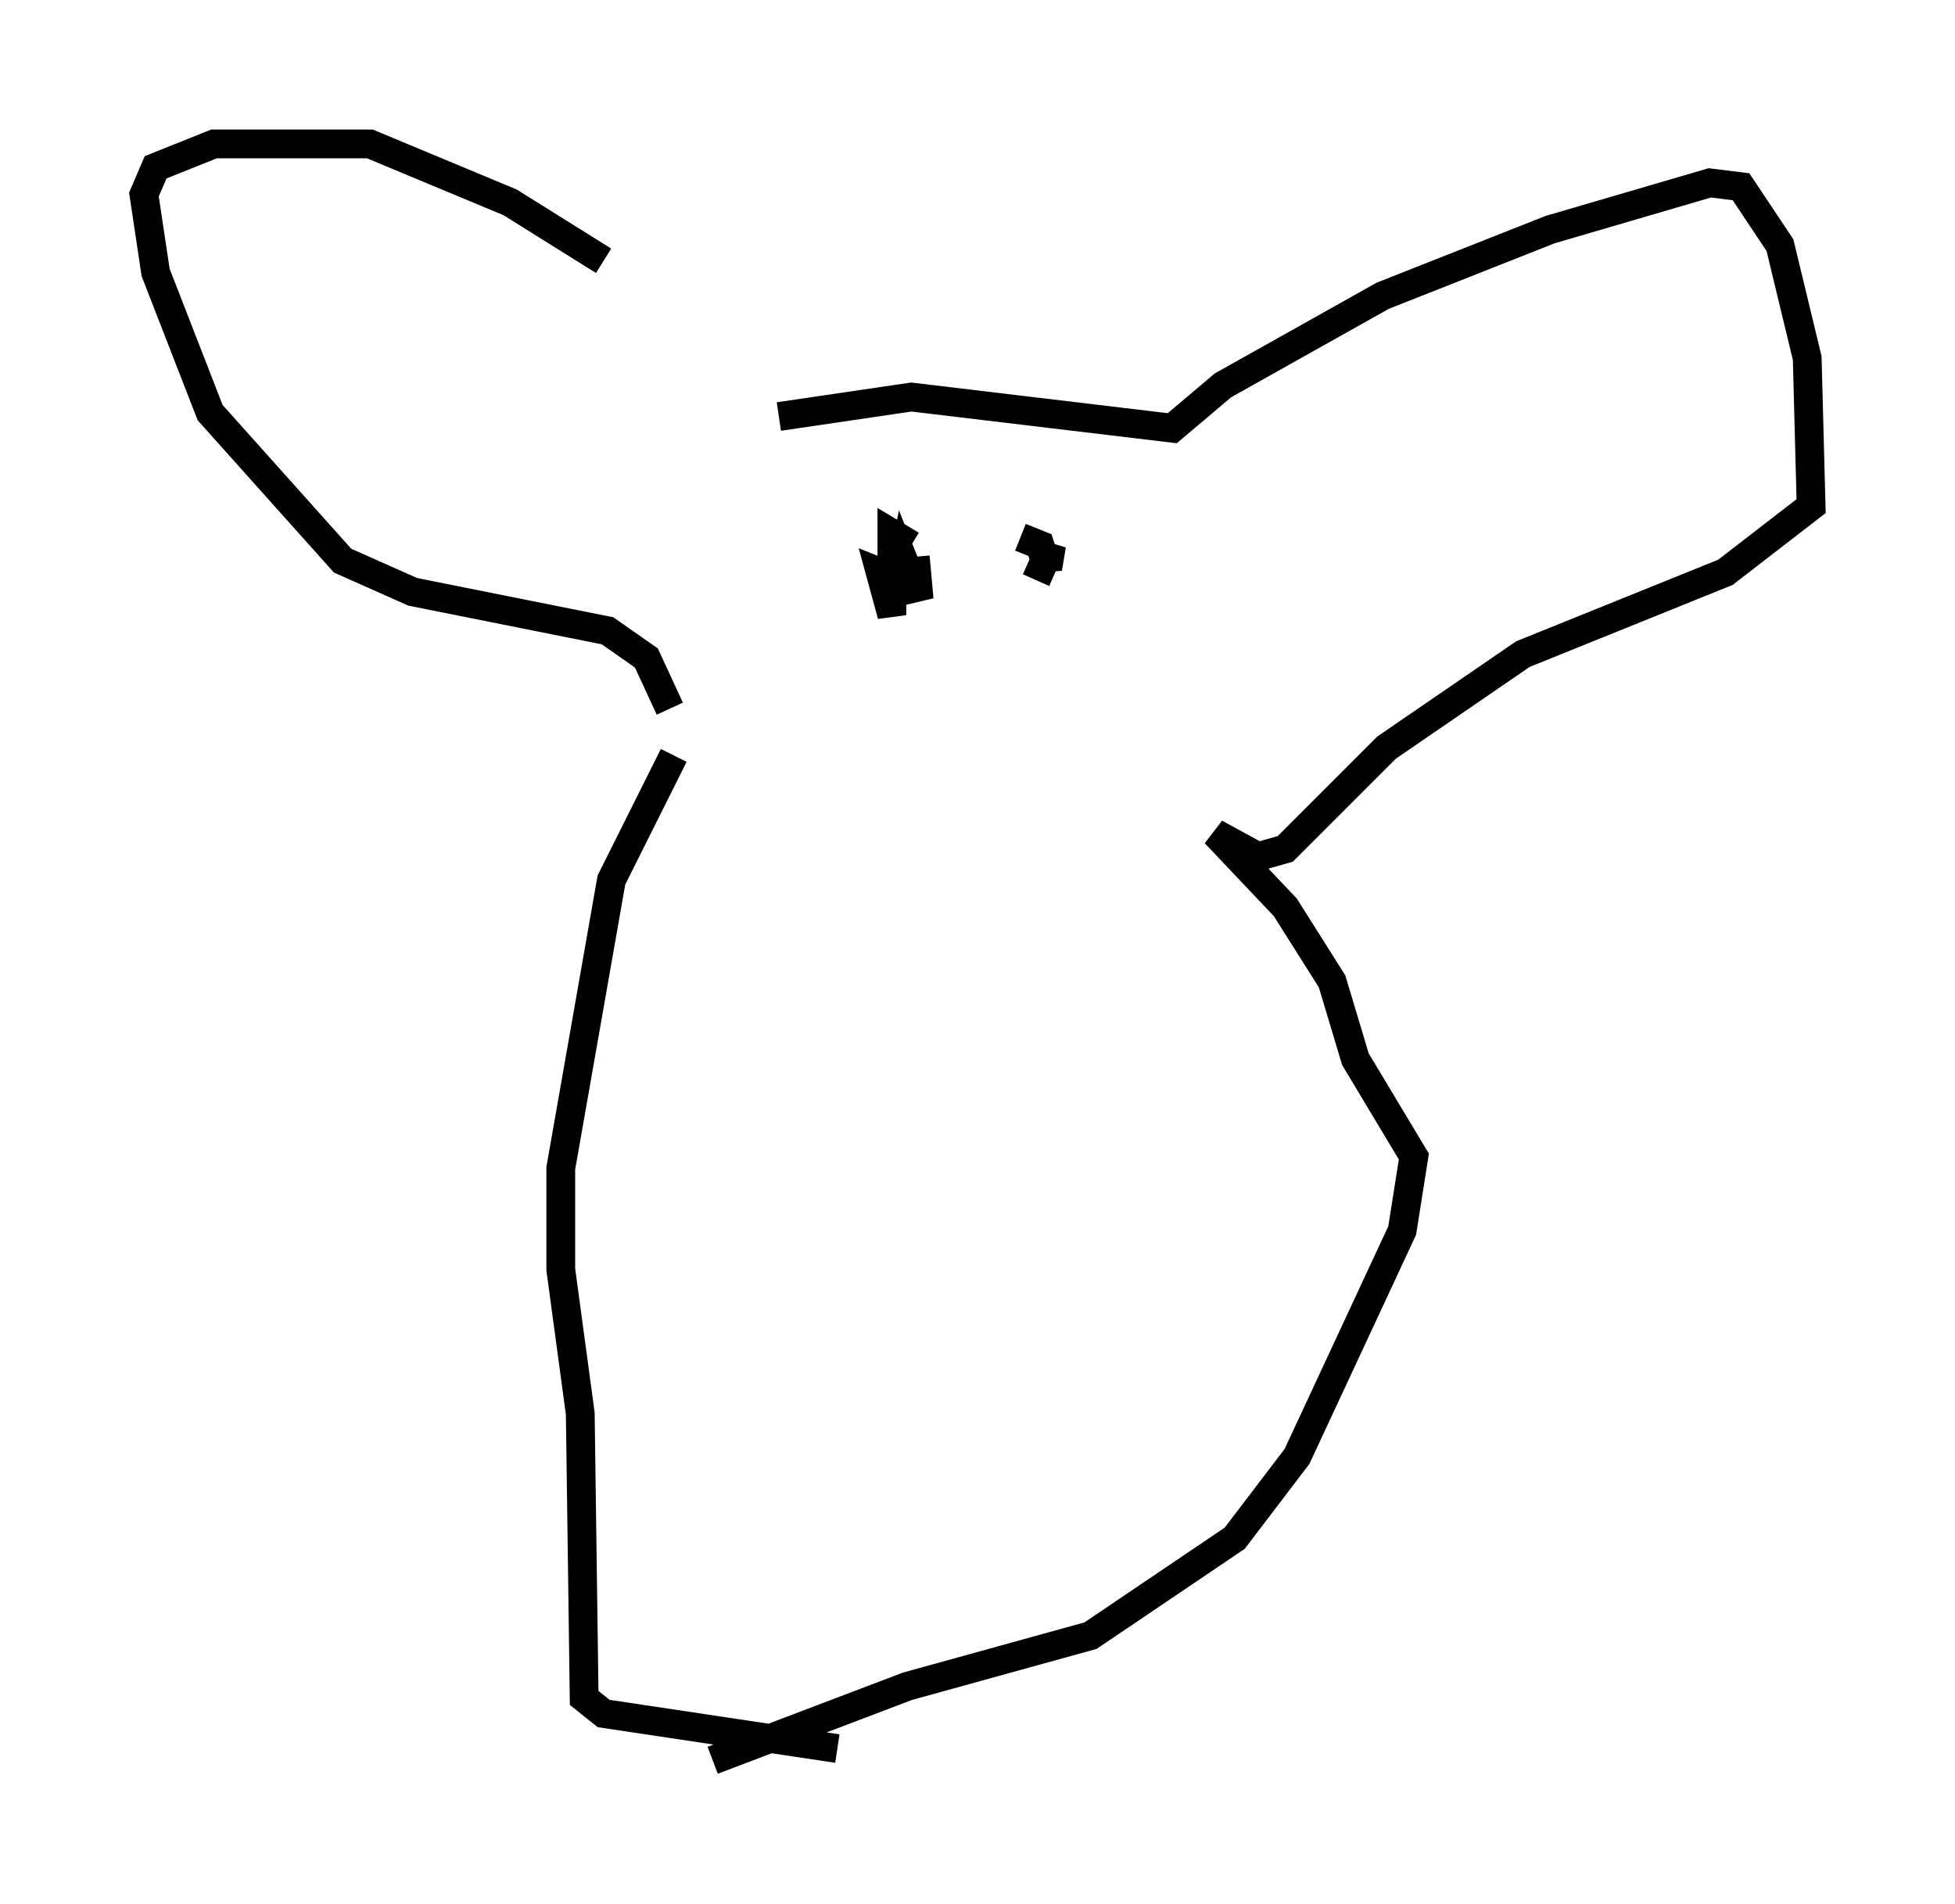 <?xml version="1.0" encoding="utf-8" ?>
<svg baseProfile="full" height="66.156" version="1.1" width="67.915" xmlns="http://www.w3.org/2000/svg" xmlns:ev="http://www.w3.org/2001/xml-events" xmlns:xlink="http://www.w3.org/1999/xlink"><defs /><rect fill="white" height="66.156" width="67.915" x="0" y="0" /><path d="M27.057, 14.202 m-6.089, -5.142 l-3.248, -2.03 -4.871, -2.03 l-5.413, 0.0 -2.03, 0.812 l-0.406, 0.947 0.406, 2.706 l1.894, 4.871 4.601, 5.142 l2.436, 1.083 6.766, 1.353 l1.353, 0.947 0.812, 1.759 m3.789, -10.149 l4.601, -0.677 9.066, 1.083 l1.759, -1.488 5.548, -3.112 l5.819, -2.3 5.548, -1.624 l1.083, 0.135 1.353, 2.03 l0.947, 3.924 0.135, 5.142 l-2.977, 2.3 -7.036, 2.842 l-4.736, 3.248 -3.518, 3.518 l-0.947, 0.271 -1.488, -0.812 l2.436, 2.571 1.624, 2.571 l0.812, 2.706 2.03, 3.383 l-0.406, 2.571 -3.654, 7.848 l-2.165, 2.842 -5.007, 3.383 l-6.36, 1.759 -6.766, 2.571 m-1.353, -34.912 l-2.165, 4.33 -1.759, 10.013 l0.0, 3.518 0.677, 5.007 l0.135, 9.878 0.677, 0.541 l8.119, 1.218 m2.571, -41.813 l-0.677, -0.406 0.0, 2.842 l-0.406, -1.488 0.677, 0.271 l0.135, -0.677 0.541, 1.353 l-0.135, -1.488 m3.654, -0.677 l0.677, 0.271 0.271, 0.812 l0.135, -0.812 -0.541, 1.218 " fill="none" stroke="black" stroke-width="1" /></svg>